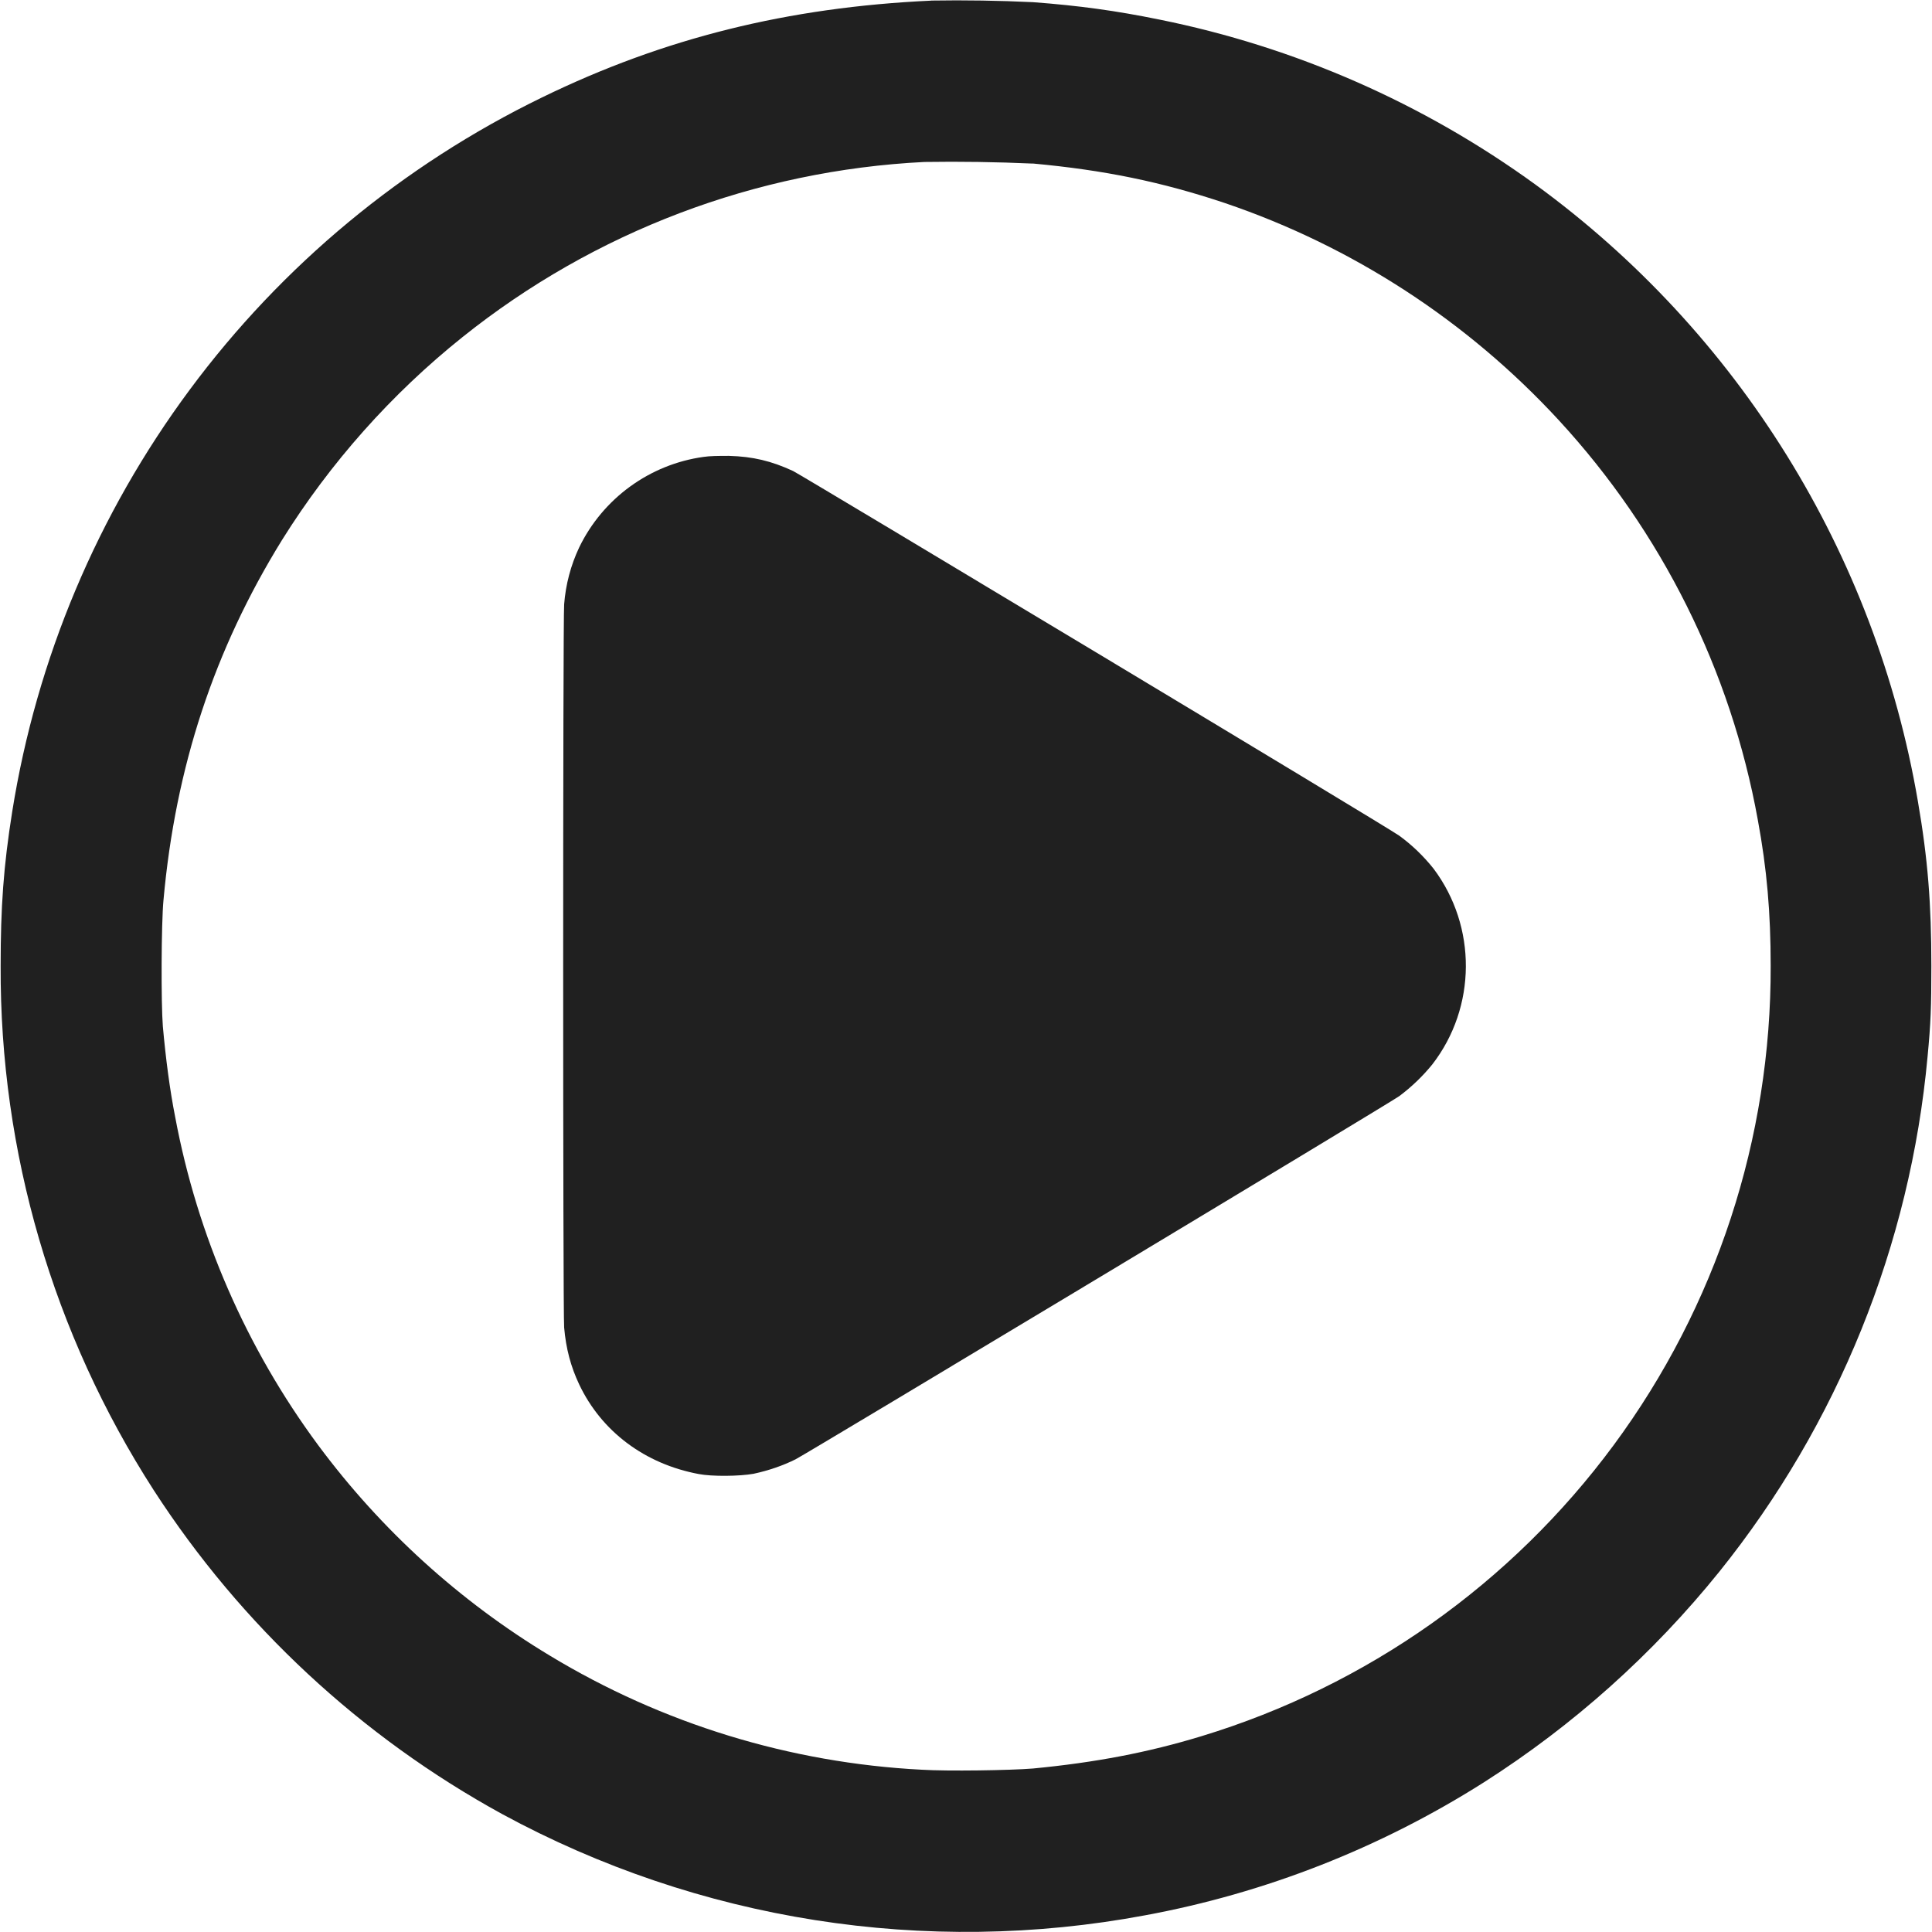 <svg width="24" height="24" viewBox="0 0 24 24" fill="none" xmlns="http://www.w3.org/2000/svg">
<path d="M11.566 0.008C9.79 0.09 8.246 0.473 6.734 1.21C5.005 2.051 3.503 3.296 2.358 4.84C1.212 6.384 0.455 8.182 0.152 10.081C0.043 10.766 0.008 11.266 0.008 12C-0.002 14.309 0.659 16.571 1.91 18.512C2.996 20.191 4.484 21.574 6.238 22.535C8.676 23.859 11.496 24.303 14.223 23.793C15.719 23.517 17.148 22.956 18.433 22.141C19.544 21.433 20.532 20.549 21.359 19.523C22.831 17.691 23.73 15.465 23.945 13.125C23.985 12.707 23.992 12.508 23.992 12C23.992 11.23 23.949 10.672 23.824 9.95C23.298 6.877 21.594 4.129 19.074 2.293C17.682 1.282 16.089 0.583 14.402 0.243C13.863 0.133 13.406 0.07 12.832 0.027C12.41 0.007 11.988 0 11.566 0.007V0.008ZM12.828 2.031C13.718 2.113 14.426 2.258 15.218 2.523C16.803 3.061 18.228 3.988 19.363 5.219C20.642 6.606 21.5 8.328 21.836 10.184C21.949 10.793 21.996 11.34 21.996 11.996C22.003 14.139 21.319 16.227 20.047 17.95C18.774 19.674 16.98 20.942 14.93 21.566C14.262 21.77 13.605 21.895 12.832 21.969C12.555 21.992 11.766 22.004 11.449 21.984C9.816 21.9 8.228 21.413 6.829 20.566C5.709 19.891 4.732 19.003 3.953 17.953C3.06 16.746 2.452 15.351 2.176 13.875C2.109 13.535 2.059 13.152 2.023 12.75C2 12.465 2.003 11.469 2.031 11.18C2.18 9.527 2.661 8.07 3.504 6.707C4.104 5.747 4.862 4.894 5.746 4.187C7.383 2.877 9.39 2.116 11.484 2.012C11.932 2.005 12.38 2.012 12.828 2.032V2.031Z" fill="#202020"/>
<path d="M8.738 5.676C8.408 5.722 8.095 5.849 7.826 6.045C7.557 6.241 7.34 6.5 7.195 6.8C7.09 7.022 7.027 7.262 7.008 7.507C6.992 7.694 6.992 16.304 7.008 16.491C7.031 16.753 7.09 16.976 7.195 17.198C7.473 17.784 8.012 18.186 8.68 18.311C8.844 18.343 9.188 18.339 9.36 18.308C9.547 18.268 9.727 18.206 9.883 18.128C10.035 18.05 17.246 13.714 17.383 13.616C17.535 13.502 17.673 13.37 17.793 13.222C18.343 12.511 18.348 11.511 17.809 10.792C17.686 10.637 17.543 10.499 17.383 10.382C17.238 10.276 9.969 5.909 9.852 5.851C9.582 5.726 9.352 5.671 9.055 5.663C8.918 5.663 8.816 5.664 8.738 5.676Z" fill="#202020"/>
</svg>
